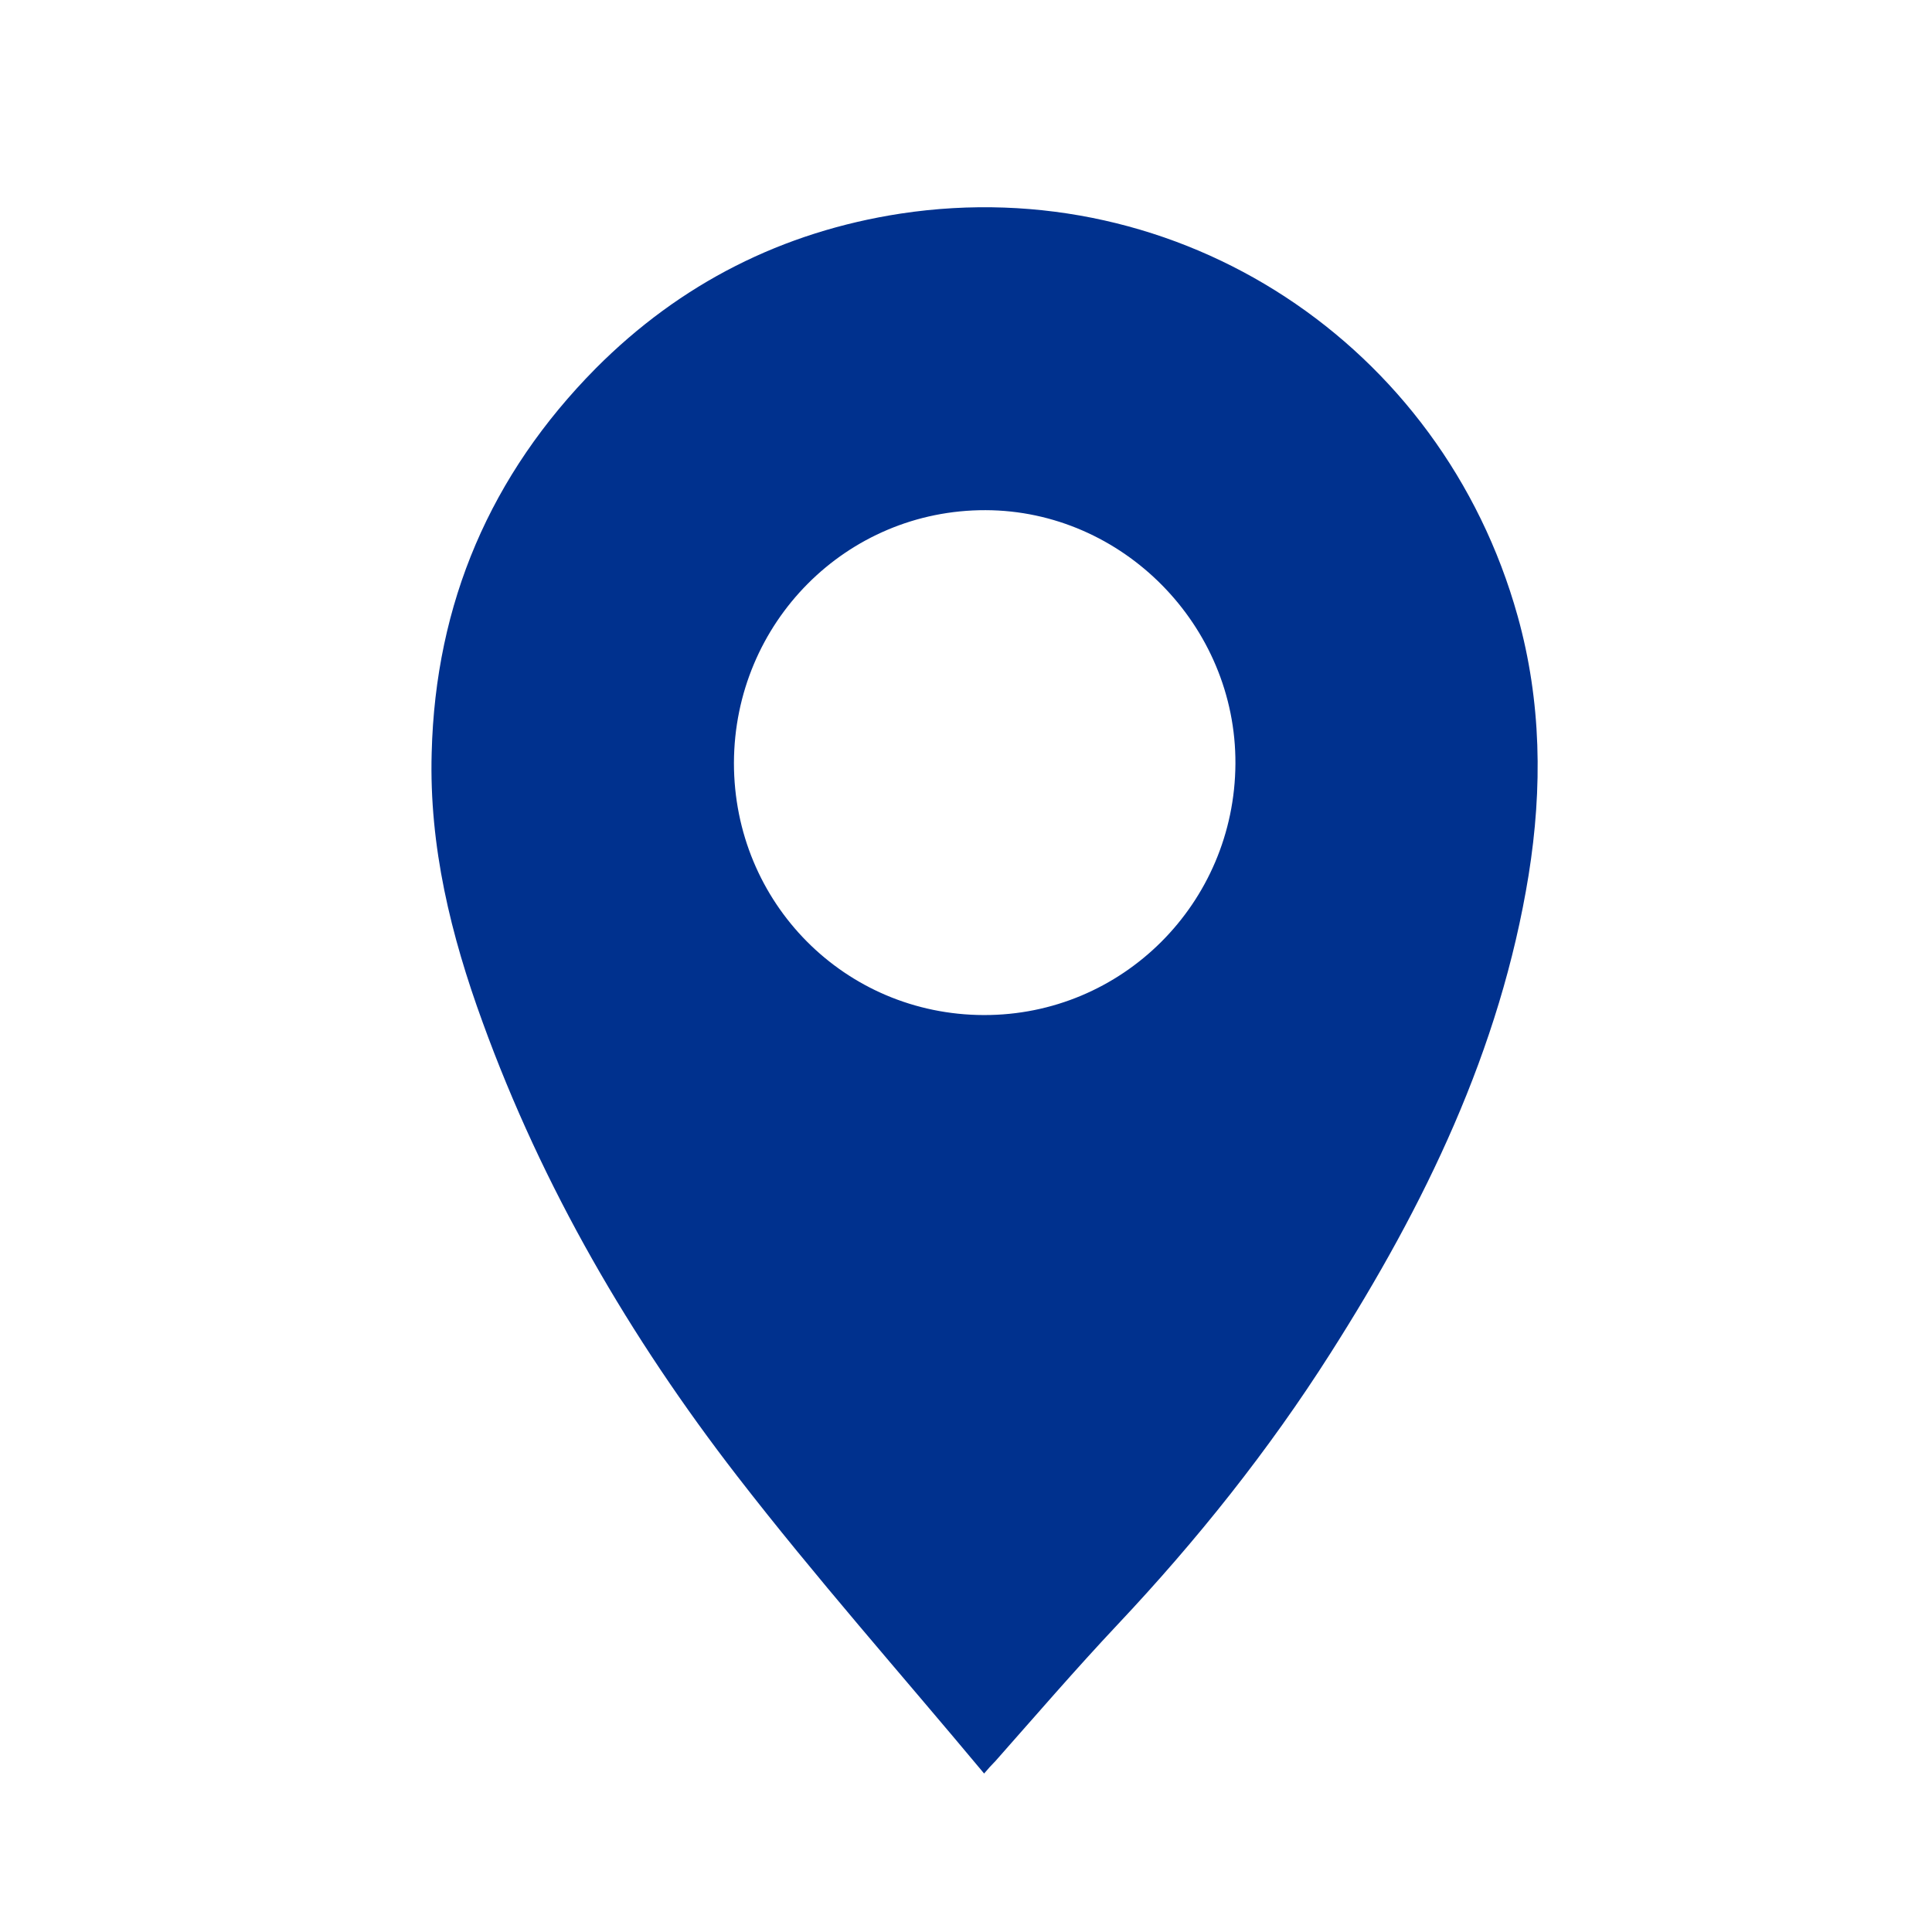 <?xml version="1.0" encoding="utf-8"?>
<!-- Generator: Adobe Illustrator 21.0.0, SVG Export Plug-In . SVG Version: 6.00 Build 0)  -->
<svg version="1.1" id="Слой_1" xmlns="http://www.w3.org/2000/svg" xmlns:xlink="http://www.w3.org/1999/xlink" x="0px" y="0px"
	 viewBox="0 0 512 512" style="enable-background:new 0 0 512 512;" xml:space="preserve">
<style type="text/css">
	.st0{fill:#00318E;}
</style>
<g id="BLGU2J_1_">
	<g>
		<path class="st0" d="M260.8,470c-22.1-26.5-44.7-52-65.5-78.9c-28.3-36.6-51.5-76.4-67.4-120.2c-8.4-23-14.2-46.6-13.5-71.4
			c1-39.7,15.6-73.7,43.5-101.9c22.4-22.5,49.5-36.2,80.8-41c74-11.2,143.4,34.6,163.5,106.7c6.3,22.6,6.6,45.5,2.9,68.6
			c-7.5,46.4-27.6,87.6-52.5,126.7c-16.4,25.8-35.4,49.6-56.4,71.9c-11.1,11.8-21.7,24.1-32.4,36.2
			C262.8,467.7,261.9,468.7,260.8,470z M194.5,202.2c0,37.1,29.4,66.7,66.2,66.8c36.7,0.1,66.5-29.6,66.7-66.6
			c0.2-36.6-29.9-67.1-66.2-67.2C224.3,135.1,194.6,165,194.5,202.2z"/>
	</g>
</g>
</svg>
